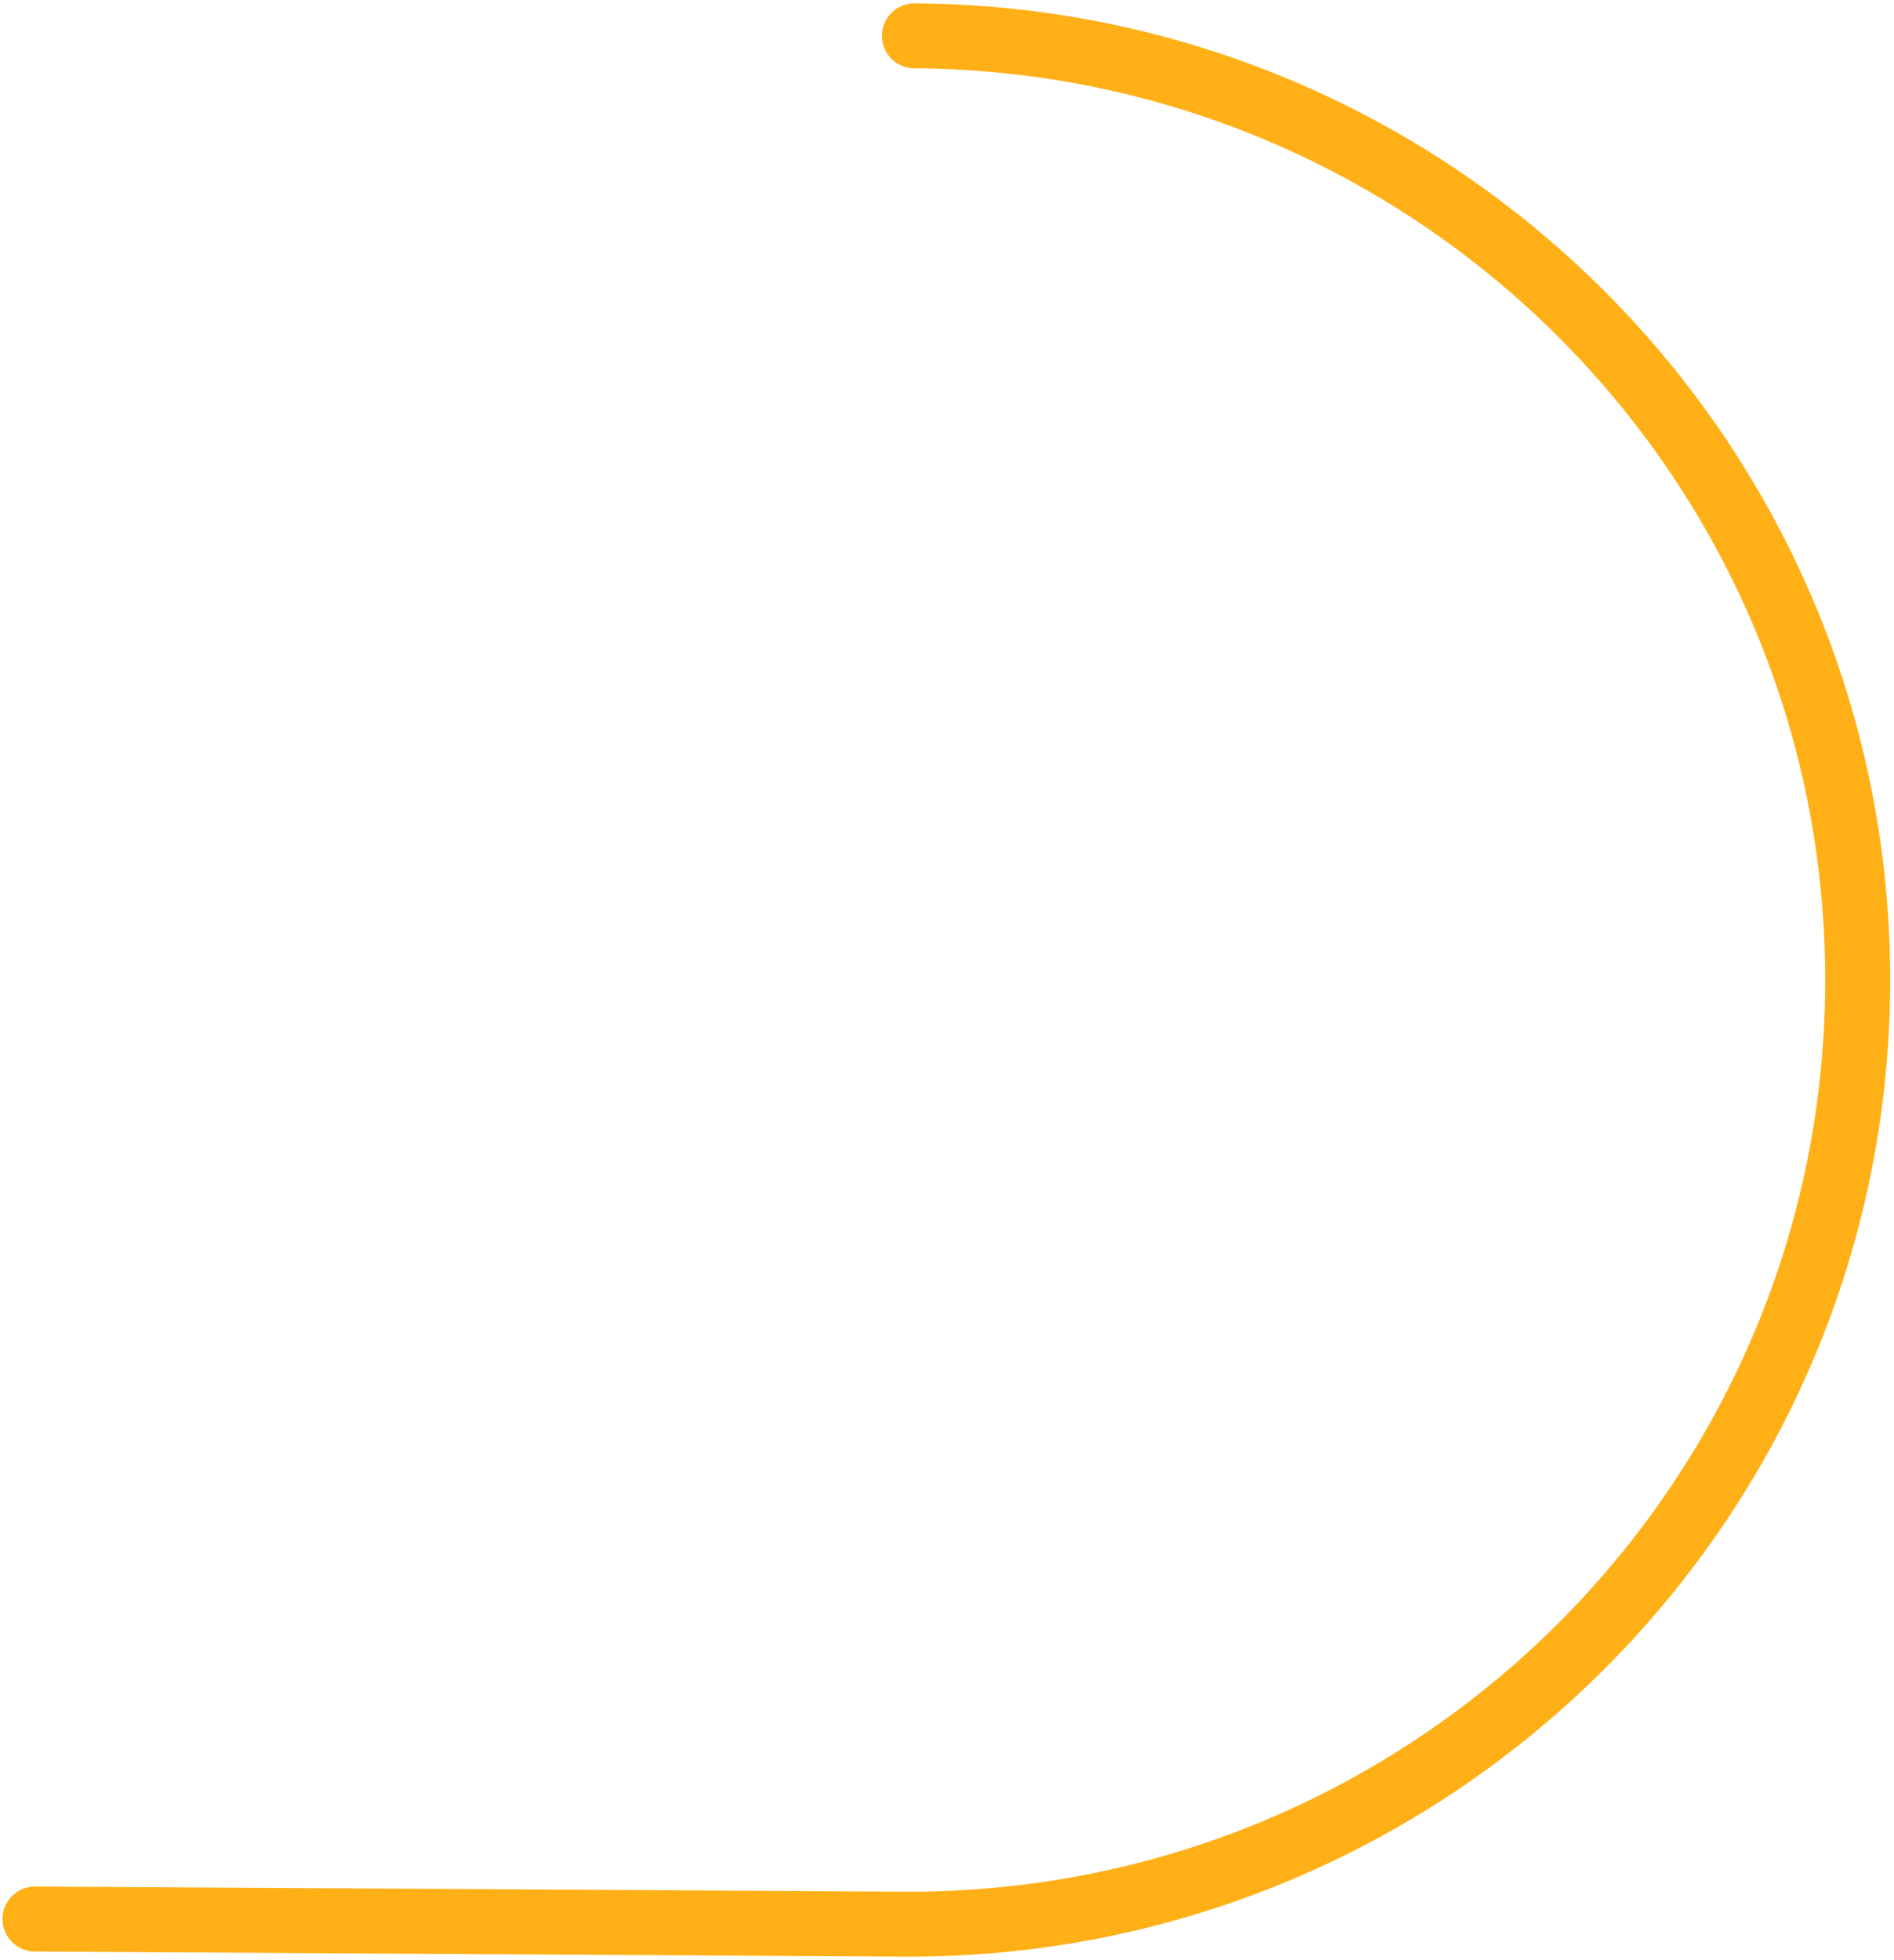 <svg width="379" height="392" viewBox="0 0 379 392" fill="none" xmlns="http://www.w3.org/2000/svg">
<path d="M182.979 7.169C287.838 7.785 372.345 92.829 371.732 197.134C371.119 301.439 285.617 385.483 180.759 384.867L7 383.845" stroke="#FFB017" stroke-width="13" stroke-linecap="round" stroke-linejoin="round"/>
</svg>

